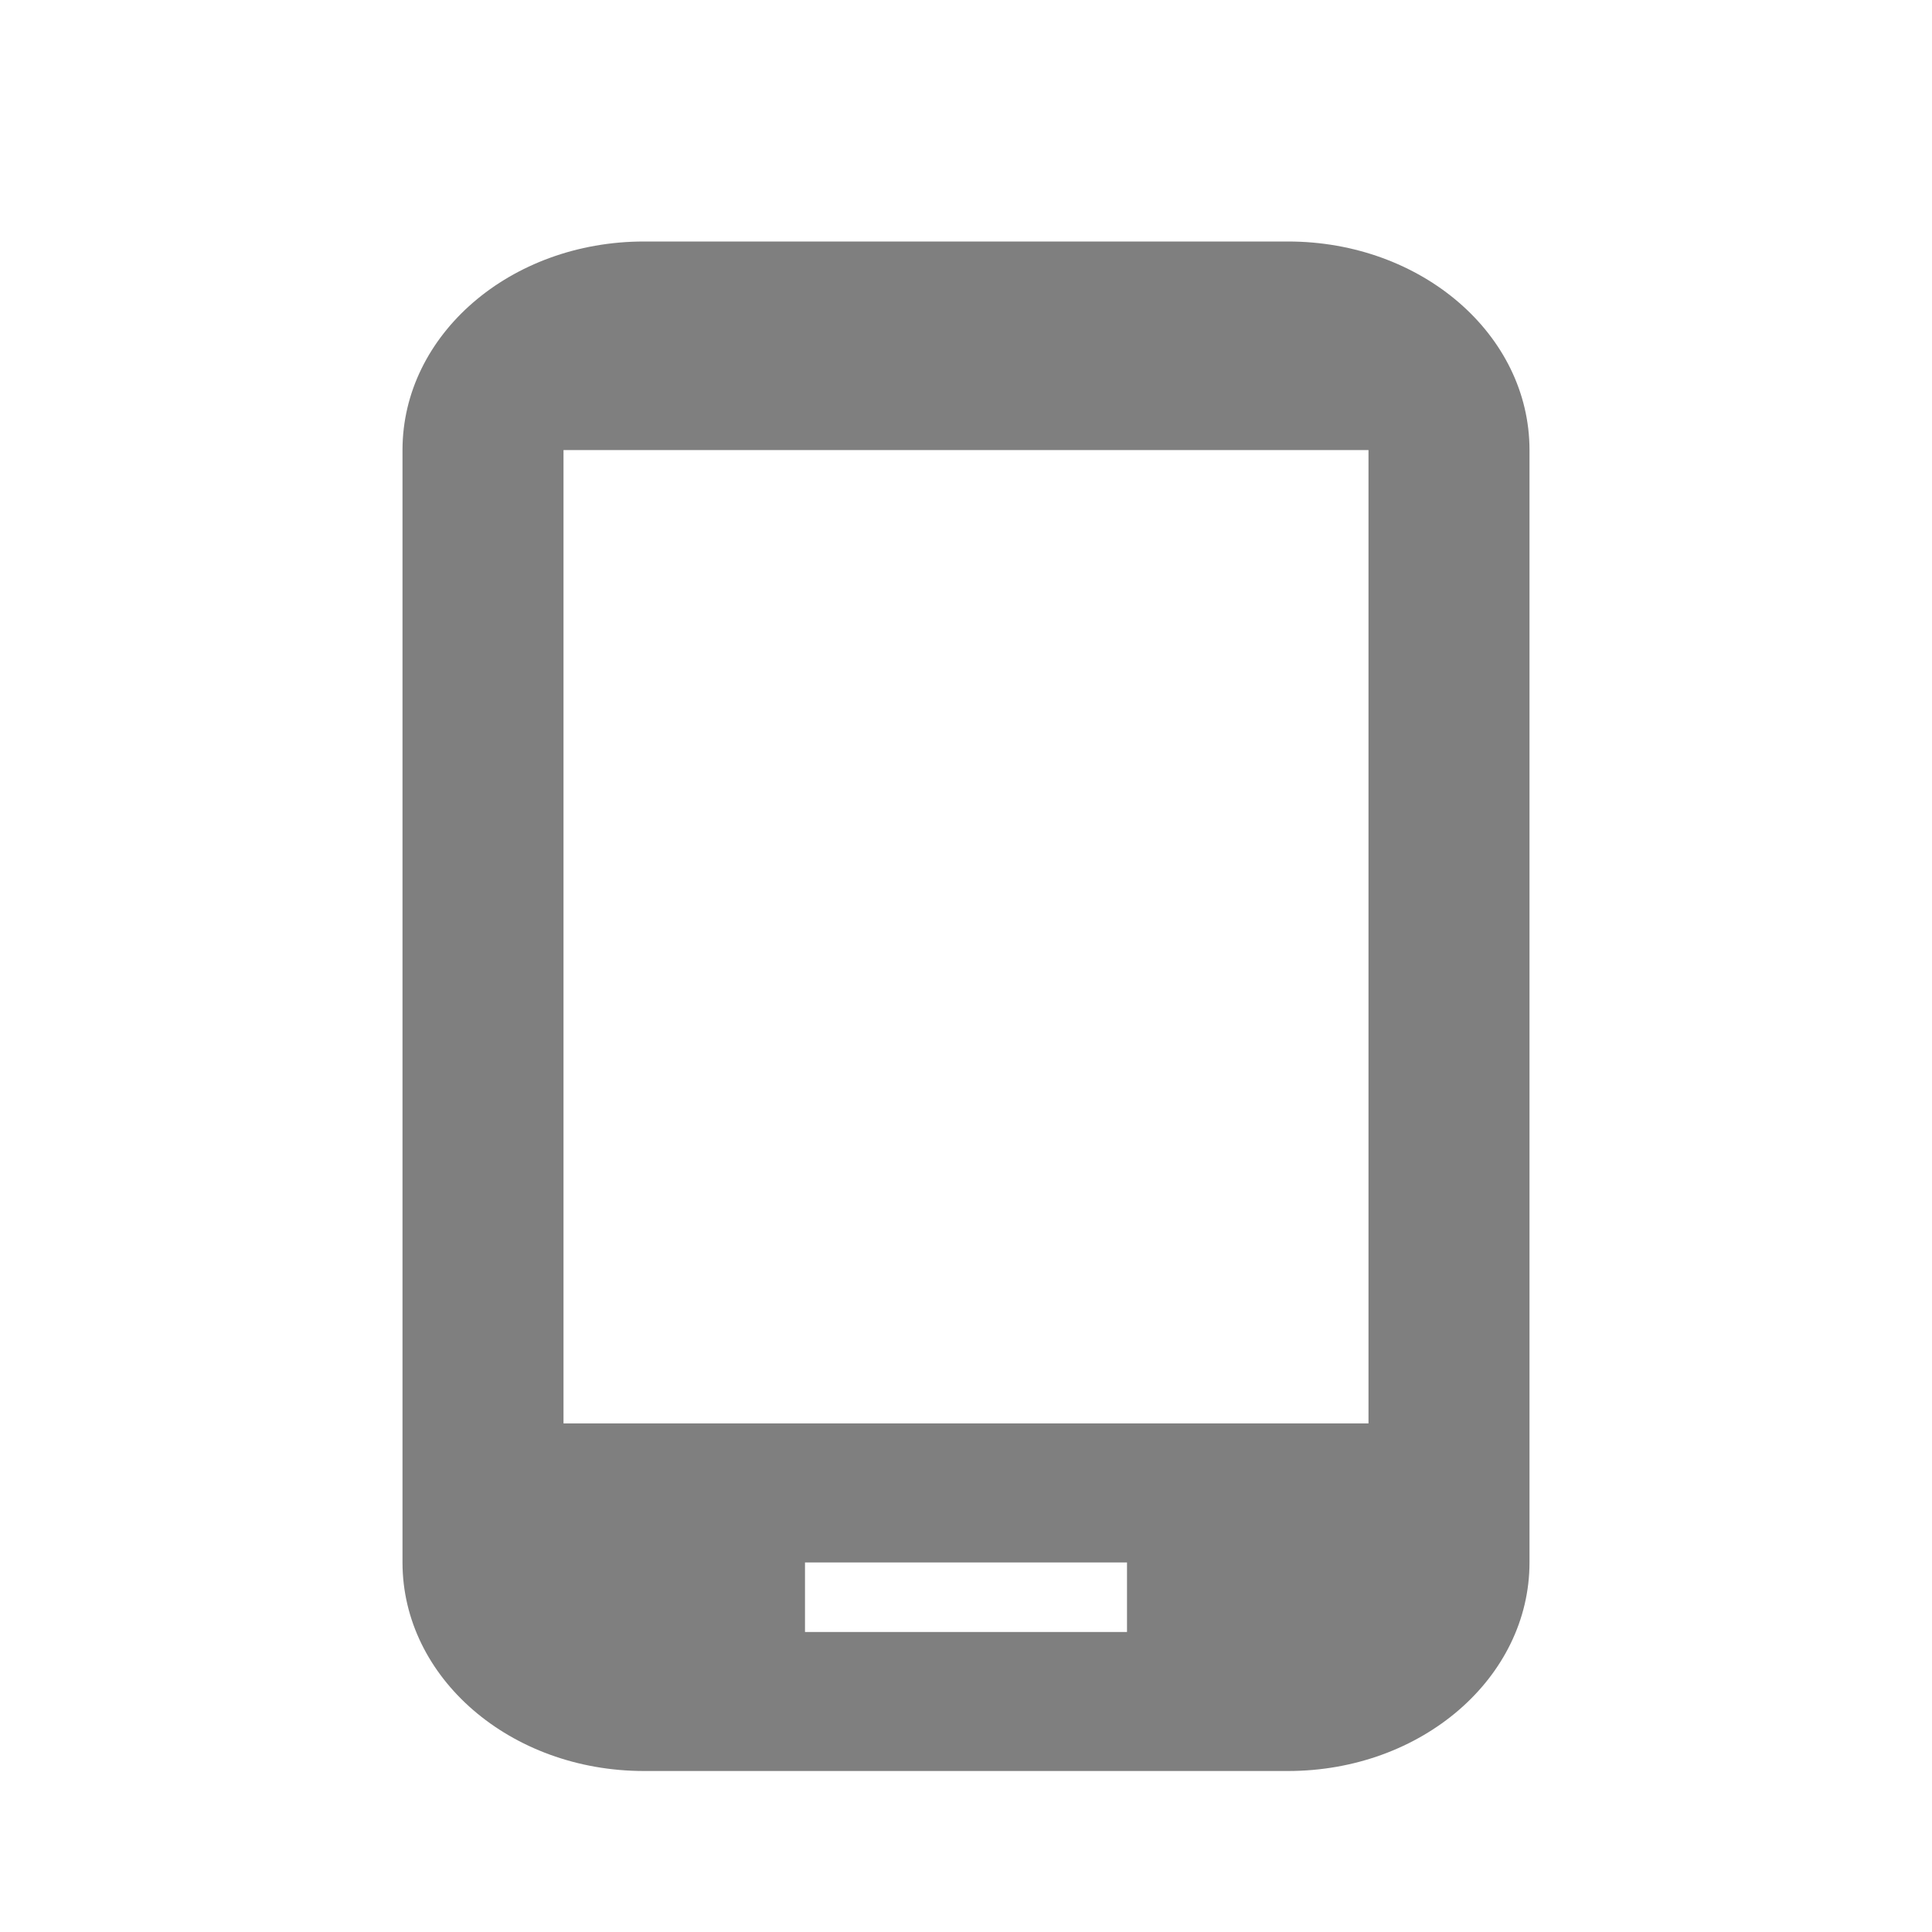 <svg width="24" height="24" viewBox="0 0 24 24" fill="none" xmlns="http://www.w3.org/2000/svg">
<path d="M16 3H8C6.34 3 5 4.157 5 5.591V19.409C5 20.843 6.34 22 8 22H16C17.66 22 19 20.843 19 19.409V5.591C19 4.157 17.66 3 16 3ZM17 17.682H7V5.591H17V17.682ZM14 20.273H10V19.409H14V20.273Z" fill="#7F7F7F"/>
</svg>
